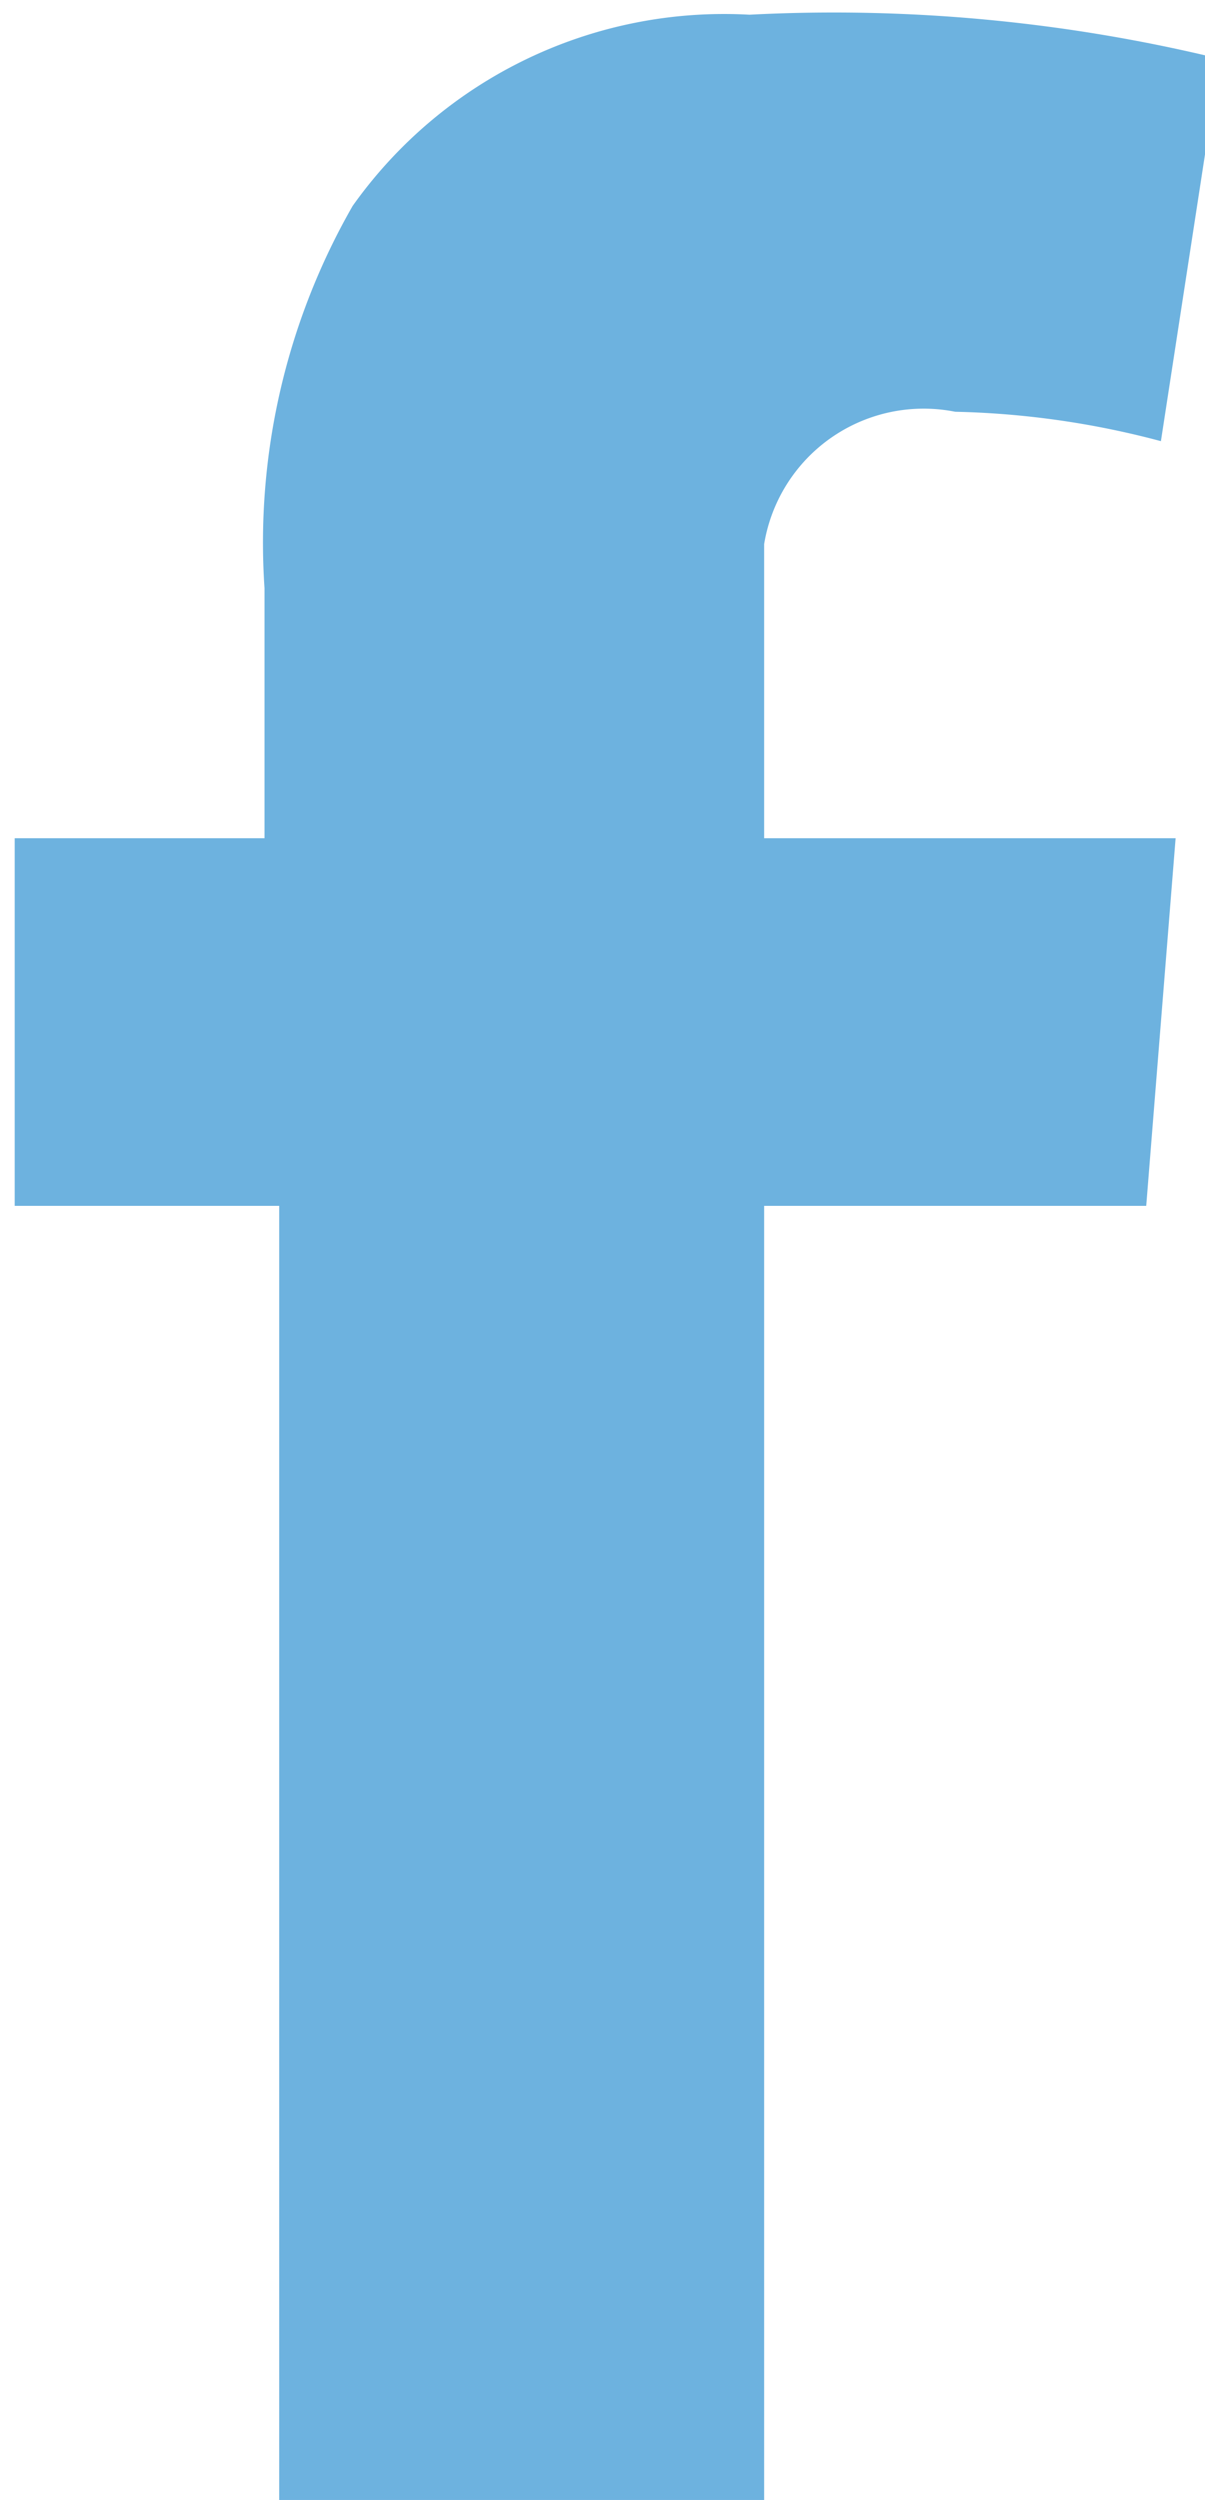 <svg id="Design" xmlns="http://www.w3.org/2000/svg" viewBox="0 0 8.2 17"><defs><style>.cls-1{fill:#5daadc;opacity:0.9;}</style></defs><title>icon-facebook-grey</title><path id="fbk" class="cls-1" d="M2157.4,6208.2h1.8v-1.7a4.6,4.6,0,0,1,.6-2.6,3.1,3.1,0,0,1,2.7-1.3,11.1,11.1,0,0,1,3.2.3l-0.4,2.6a5.9,5.9,0,0,0-1.4-.2,1.1,1.1,0,0,0-1.3.9v2h2.8l-0.2,2.5h-2.6v8.8h-3.3v-8.8h-1.8v-2.5Z" transform="translate(-2157.4 -6202.5)"/></svg>